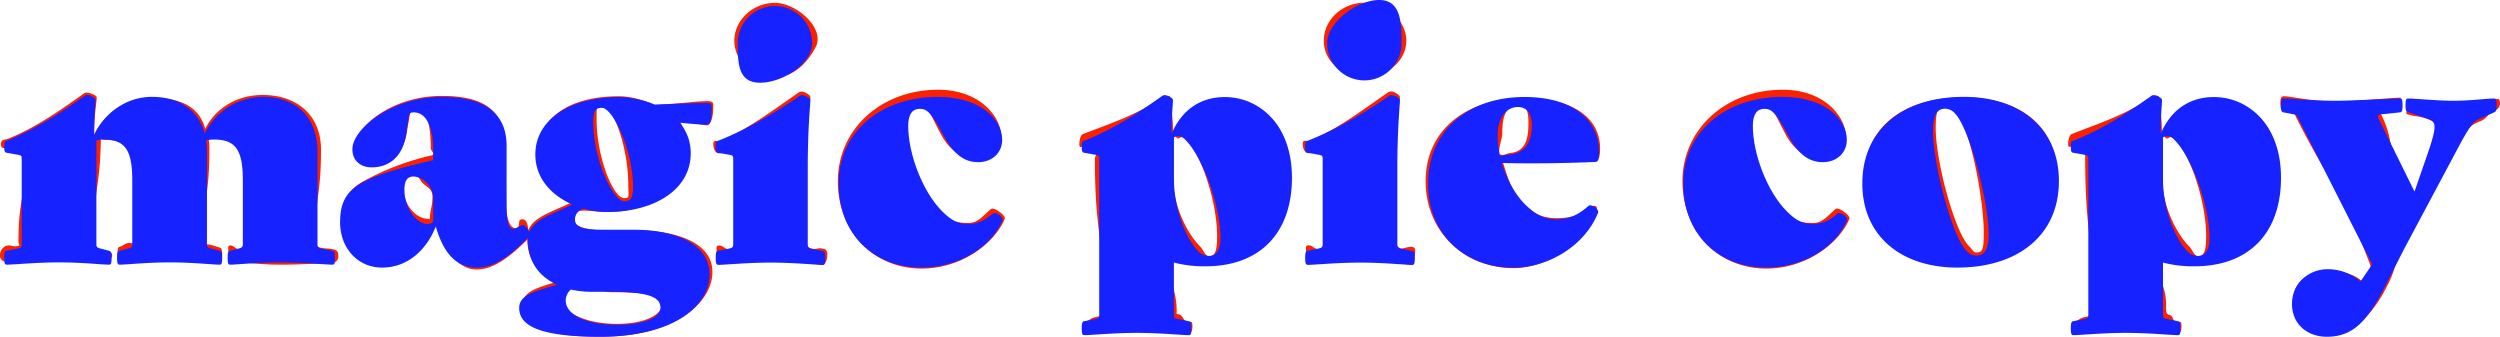 <svg xmlns="http://www.w3.org/2000/svg" viewBox="0 0 828.44 111.59"><defs><style>.cls-1{isolation:isolate;}.cls-2{fill:#f92100;}.cls-3{mix-blend-mode:multiply;}.cls-4{fill:#1622ff;}</style></defs><g class="cls-1"><g id="Layer_2" data-name="Layer 2"><g id="Layer_1-2" data-name="Layer 1"><path class="cls-2" d="M112.11,84.65a2.23,2.23,0,0,1-2,2.51c-2.47,0-9.43.55-17.25.55s-14.14-1.09-16.61-1.09c-.64,0-.53,0-.53-2s-.35-3,.29-3.24c1.44-.39,1.94,1.45,3.38,1.06a2.31,2.31,0,0,0,1.48-2.42C80.89,69.49,82,69.49,82,58.94c0-10-3.89-14-11.06-14-.75,0-1.15.87-1.79,1.09a19.24,19.24,0,0,1,.23,3.58c0,15.21-1.93,15.21-1.93,30.43,0,1.07,1.44.82,2.51,1.14,1.44.39,1.42.47,2.86.86.65.22.79.68.79,2.6s-.21,1.25-.85,1.25c-2.47,0-8.68-.23-16.5-.23S42.1,86,39.63,86c-.64,0-.69.59-.69-1.34s0-2.66.69-2.88c1.44-.39,1.19-.81,2.63-1.2,1.07-.32,2.22.55,2.22-.52,0-10.56,1-10.56,1-21.11,0-10-4-12.65-11.16-12.65-.75,0-.35-.72-.89-.5-.27,17.14-2.51,17.12-2.51,34.26a2.92,2.92,0,0,0,2.05,2.5c1.45.39,1.47.3,2.91.7.64.21,1.08.32,1.28,1.17A1.15,1.15,0,0,1,36,85.86c-2.47,0-8.59-.64-16.41-.64S4.71,86.67,2.24,86.67a1.94,1.94,0,0,1-2.24-2,3.38,3.38,0,0,1,2.07-3.23c1.82-.37,2,.46,3.81.09,1.07-.21.23-.39.23-1.46C6.11,66,8.32,66,8.32,51.87,8.32,50.8,7,50.22,6,50c-1.82-.33-1.77-.62-3.59-.94C1.73,49,.31,49.51.31,47.8s1.42-1.5,2.06-1.71c8.78-3.43,17-9.09,25.53-15.19a1.38,1.38,0,0,1,.91-.19c.75,0,3.24.81,3.24,1.55,0,1.72-.91,6.13-.91,12.56A21.28,21.28,0,0,1,50.35,32.4c9,0,15.53,2.58,17.67,10.29,3-6.21,9.86-11.22,19-11.22,11.24,0,19.35,6.58,19.35,18.15,0,15.21-1.93,15.21-1.93,30.43a2.23,2.23,0,0,0,2,2.06c1.82.37,1.88.09,3.7.46C110.72,82.67,112.11,82.73,112.11,84.65Zm32.41-11.33c-3.43,8.57-10.08,14.11-17.9,14.11-8.25,0-12.4-6.21-12.4-14.56,0-6.54.74-9.86,6.31-12.86a86.4,86.4,0,0,1,22.57-8.53c1.49-.83-.35-.9-.35-2.61,0-7.71-1.56-13.55-5.63-13.55-1.07,0-1.13,1.5-1.35,2.89-.38,2.57-.5,2.55-.86,5.13-1.07,7.71-5.82,11.31-11.82,11.31-3.32,0-5.32-2-5.32-6,0-6.86,12.28-16.87,28.67-16.87C161,31.79,167,37.09,167,47.48c0,9.85.74,9.85.74,19.71,0,8.57,3,9,3.89,8s-.27-2.53,1.53-2.52,1.9,3.36,1.9,4,.65.55,0,1.19c-.21.22,0,1.23-.23,1.44-6.43,6.43-11.63,10-16.88,10C151.58,89.34,147.2,82.64,144.52,73.32Zm-2.09-.71c.15-3.8.87-3.76.87-7.56,0-2.36-1.81-3-3.1-4.26s-2-3.42-3.08-3.42c-2.14,0-3.43,1.57-3.43,4.79,0,6,4.4,10.32,7.93,10.32C142.69,72.48,142.11,72.93,142.43,72.61Zm93.65,17.51c0,10.17-12.4,21.47-37.25,21.47-19.5,0-25.66-4.22-25.66-10.33,0-4.39,3.67-5.57,11.06-7.82-5.89-2.68-9.54-7.5-9.54-14.57,0-6.22,6-7.71,14.93-11.89C183,64,178.4,58.51,178.4,50.37c0-11.57,10.57-18.48,26.75-18.48,3.75,0,7.93,1.28,11.79,2.89,7.39-.33,14.35-1.28,17.24-1.28,1.5,0,2.2.17,2.2,1.56,0,3.75-.8,6.46-2.2,6.46-2.14,0-6.06-1.63-9.48-2,2.24,2.68,2.6,6.41,2.6,10.48,0,11.68-9.94,20.24-26.11,20.24-2.47,0-6-.45-7.68-.45s-4,.46-4,2.06c0,2.36,3,4.48,10.68,4.48,4.82,0,4.82-.06,9.64-.06C225.61,76.32,236.08,81,236.08,90.12Zm-16.89,11.14c0-3.11-2.9-4.44-16.83-4.44-2.94,0-2.94-1.87-5.89-1.87-2.57,0-5.09.3-7.34-.23-1.18,1-3.18,2.79-3.18,4.08,0,4.49,7.84,8.52,18.45,8.52C213.94,107.32,219.19,104.15,219.19,101.26ZM197.7,39.66c0,12.43,5.52,26,9.16,26,1.93,0,1.34-.5,1.34-4.46,0-12.43-5.19-26.53-8.73-26.53C197.54,34.66,197.7,35.69,197.7,39.66Zm39.81,45c0-1.92-.3-3.15.35-3.26,1.82-.36,2.19,1.46,4,1.09a2.28,2.28,0,0,0,1.54-2.43c0-14.09,1.08-14.09,1.08-28.18,0-1.07-1.65-1.66-2.72-1.87-1.82-.33-2.07,1.07-3.89.75-.65-.1-1.5-1.24-1.5-3s1.42-.77,2.06-1c8.79-3.43,17.71-10.25,26.28-16.14a1.92,1.92,0,0,1,1.07-.27c.75,0,2.77,1.11,2.77,1.85,0,1.83-1.85,9.11-1.85,22.29,0,12.75.52,12.75.52,25.5a2.27,2.27,0,0,0,1.59,2.39c1.82.37,2-.35,3.79,0,.64.11,1.55.16,1.55,2.09s-.87,3.36-1.52,3.36c-2.46,0-9.43-2.42-17.25-2.42s-14.62,2.05-17,2.05C237.77,87.54,237.51,86.58,237.51,84.65Zm5.83-71.13c0-7,6.27-12.58,13.45-12.58s16.69,8.42,13.52,14.62c-1.89,3.69-6.35,10-13.52,10S243.34,20.48,243.34,13.52ZM305.42,89c-16,0-27.78-12.26-27.78-29,0-17.14,14.28-30.26,33.25-30.26,13.6,0,20.93,8.73,20.93,15.8,0,4.18-2.93,7.06-7.76,7.06s-9.17-2.24-12.27-8.13c-4-7.5-4.65-10.17-7-10.17s-4.3,2.56-4.3,6.63c0,9.32,4.19,22.94,10.61,29.37,3.22,3.21,6.44,3.58,9.87,3.58,3.1,0,4.76-2.38,7.44-4.63,1-.75,5,2.2,4.55,3.27C329.62,80.57,318.71,89,305.42,89ZM427.68,58.08c0,18.65-10.48,27.83-28.16,27.83-4,0-7.87,1-11,.15-1.61,8.48,1.41,8.72,1.41,17.34,0,1.07-.56.5.52.72,1.82.37,1.43,2.27,3.26,2.64.64.1,1.44-.79,1.44,1.25s-.58,2.5-1.22,2.5c-2.47,0-9.43-1-17.25-1s-14.89-.24-17.36-.24c-.64,0-.37.68-.37-1.25s-.09-1.36.55-1.47c1.82-.36,1.68-1.1,3.5-1.47,1.07-.22,2.83-.6,2.83-1.67,0-25.76-3-25-3-50.71,0-1.07.91-1.84-.16-2-1.82-.33-1.21-2.09-3-2.41-.64-.11-2,1.28-2-.43s.53-3.19,1.17-3.41c8.79-3.43,18.28-6.45,26.85-12.56.32-.21-.07-.13.25-.13.75,0,1.8-.18,1.8.56,0,1.83,1,5.36,1,12.11,3.64-8.47,9.73-11.56,17.12-11.56C417,32.81,427.68,40.3,427.68,58.08Zm-24.36,20c0-10.5-4.84-26.5-10.62-32.28-1.07-1.08-1.64.09-2.4.09-.42,0-1.14-1.46-1.56-1.14-.21,6.91-.05,6.92-.05,13.83,0,10.18,5.26,19.38,8.91,23,1.28,1.28,1.7,3.31,3.1,3.31C403,85,403.32,82,403.32,78.12Zm29.52,6.53c0-1.92-.29-3.15.35-3.26,1.82-.36,2.19,1.46,4,1.09a2.27,2.27,0,0,0,1.54-2.43c0-14.09,1.08-14.09,1.08-28.18,0-1.07-1.65-1.66-2.72-1.87-1.82-.33-2.07,1.07-3.89.75-.64-.1-1.5-1.24-1.5-3s1.42-.77,2.07-1c8.78-3.43,17.7-10.25,26.27-16.14a1.94,1.94,0,0,1,1.07-.27c.75,0,2.78,1.11,2.78,1.85,0,1.83-1.85,9.11-1.85,22.29,0,12.75.51,12.75.51,25.5a2.47,2.47,0,0,0,1.59,2.39c1,.4,5.83-2.54,4.68,2.21-.45,1.88-.21,3.26-.86,3.26-2.46,0-9.42-2.42-17.24-2.42s-14.65.84-17,.84C433.08,86.33,432.84,86.58,432.84,84.65Zm5.84-71.13c0-7,6.26-12.58,13.44-12.58S466,6.55,466,13.52s-6.69,12-13.87,12S438.68,20.48,438.68,13.52ZM498.11,54c1.61,5.36,3.36,10.38,6.36,13.38,4.08,4.07,7.64,4.91,11.5,4.91,4.39,0,8.51-1.12,11.4-3.69,1-.86,2.18-.15,1.75.92-4.39,10.93-16,19.33-27.61,19.33-16,0-29.09-11.86-29.09-28.79,0-17.25,13.77-27.58,32.83-27.58,16,0,25,6.58,25,16.87a11.31,11.31,0,0,1-.34,2.85c-.1.43-.78.68-1.42.68C520,53.26,508.29,54.27,498.11,54Zm8.38-13.11c0-4.08-.59-6-3.59-6-3.32,0-5.09,2.75-5.09,9.18,0,2.14-1.35,4.76-.93,7,1.57.73,1.88-.17,3.59-.36C505.4,50.16,506.49,46.3,506.49,40.84ZM585.32,89c-16,0-27.79-12.26-27.79-29,0-17.14,14.29-30.26,33.25-30.26,13.61,0,20.93,8.73,20.93,15.8,0,4.18-2.93,7.06-7.75,7.06s-9.17-2.24-12.28-8.13c-4-7.5-4.65-10.17-7-10.17s-4.29,2.56-4.29,6.63c0,9.32,4.18,22.94,10.61,29.37,3.21,3.21,6.43,3.58,9.86,3.58,3.11,0,4.76-2.38,7.44-4.63,1-.75,5,2.2,4.55,3.27C609.52,80.57,598.6,89,585.32,89Zm65.45-56.74c18.64,0,31.06,9.55,31.06,26.91,0,18.21-13.38,27.18-33.2,27.18-18.64,0-31-9-31-26.33C617.62,41.8,631,32.25,650.77,32.25Zm1.65,49.25c1.29,1.29,1.46,2.15,2.53,2.15,2.14,0,2.41-1.14,2.41-6.82,0-11.25-4.78-35.55-9.39-40.16a5,5,0,0,0-3.52-1.73c-2.14,0-3,1.72-3,7.4C641.41,53.58,647.82,76.9,652.42,81.5Zm103-23.42c0,18.65-10.49,27.83-28.17,27.83-4,0-7.87,1-11,.15-1.6,8.48,1.55,6.94,1.55,15.56,0,1-.19,2.45.88,2.66,1.82.37.94,2.11,2.76,2.48.64.1,1.45-.79,1.45,1.25s-.59,2.5-1.23,2.5c-2.46,0-9.43-1-17.25-1s-14.89-.24-17.35-.24c-.65,0-.37.68-.37-1.25s-.1-1.36.55-1.47c1.82-.36,1.67-1.1,3.49-1.47,1.07-.22,2.84-.6,2.84-1.67,0-25.76-2.59-25.76-2.59-51.53,0-1.07-1.82-3.32-3.64-3.64-.64-.11-2,1.28-2-.43s.53-3.19,1.18-3.41c8.78-3.43,18.27-6.45,26.84-12.56.33-.21-.06-.13.26-.13.75,0,1.8-.18,1.8.56,0,1.83,1,5.36,1,12.11,3.64-8.47,9.72-11.56,17.11-11.56C744.73,32.81,755.43,40.3,755.43,58.08Zm-24.36,20c0-10.5-4.84-26.5-10.63-32.28-1.07-1.08-1.64.09-2.39.09-.43,0-1.14-1.46-1.57-1.14-.21,6.91,0,6.92,0,13.83,0,10.18,5.26,19.38,8.9,23,1.29,1.28,1.71,3.31,3.1,3.31C730.69,85,731.07,82,731.07,78.12Zm97.37-44a2.51,2.51,0,0,1-1.87,2.58c-2.51,1.14-2,2.31-4.5,3.44-2.15,1-3.89.49-9.78,11.63-8,15-8.1,14.93-16,30-3.25,6.17-2,6.78-5.22,13-5.57,10.93-11.1,15.13-20,15.13-6.64,0-11.13-3.33-11.13-10s4.91-9.94,11.56-9.94c4,0,7.8.42,10.91,3,3.13-1.4,4-2.59,2.79-5.79C775.57,61.88,773.15,63.05,760.94,39c-.54-1.07-.39-1.39-1.46-1.61l-2.83-.54c-.64-.1-1-.79-1-2.71s.47-2.25,1.11-2.25c2.47,0,9.43,1.75,17.25,1.75,5.68,0,18.86-1.27,21.32-1.27.64,0,0-.16,0,1.77s.67,2.08,0,2.19c-3.16.34-3.3-1.09-6.46-.77-1.07.11-.12,1.67.31,2.63,5.93,12.06.32,16.36,10.56,25.06,4.36,3.71,3.84-5.39,5.72-10.79,4-11.36,1.72-12.06-1.38-13.13s-3.36-.48-6.52-1.55c-.65-.22.66-1.72.66-3.64s-.83-1.21-.19-1.21c2.46,0,9.32.69,15,.69s11-.67,13.5-.67C827.11,32.9,828.44,32.16,828.44,34.09Z"/><g class="cls-3"><path class="cls-4" d="M111,85.45c0,1.93-.21,2.25-.85,2.25-2.47,0-9.43-.75-17.25-.75s-14.14.75-16.61.75c-.64,0-.85-.32-.85-2.25s.21-2.14.85-2.35l2.9-.75c1.07-.33,1.28-.43,1.28-1.5V59.74c0-10-2.36-13.5-9.53-13.5a11,11,0,0,0-2.68.32,22.08,22.08,0,0,1,.32,3.86V80.85c0,1.07.21,1.17,1.28,1.5l2.9.75c.64.21.85.42.85,2.35s-.21,2.25-.85,2.25c-2.47,0-8.68-.75-16.5-.75s-14.14.75-16.61.75c-.64,0-.85-.32-.85-2.25s.21-2.14.85-2.35l2.9-.75c1.07-.33,1.28-.43,1.28-1.5V59.74c0-10-2.36-13.5-9.53-13.5a8,8,0,0,0-2.36.32V80.85c0,1.07.21,1.17,1.29,1.5l2.89.75c.64.21.85.42.85,2.35s-.21,2.25-.85,2.25c-2.47,0-8.68-.75-16.5-.75s-14.89.75-17.36.75c-.64,0-.85-.32-.85-2.25s.21-2.25.85-2.35l3.65-.75c1.07-.22,1.28-.43,1.28-1.5V52.67c0-1.07-.21-1.18-1.28-1.39l-3.65-.65c-.64-.1-.85-.32-.85-2s.21-1.82.85-2C11,43.14,19.38,37.89,28,31.78a1.43,1.43,0,0,1,.85-.32c.75,0,2.79.86,2.79,1.6,0,1.72-.43,5.25-.43,11.68,2.89-6.32,9.75-12.64,19.18-12.64,9,0,15.32,4.39,17.46,12.11A21.66,21.66,0,0,1,87,32.1c11.24,0,18.21,6.75,18.21,18.32V80.85c0,1.07.21,1.28,1.28,1.5l3.65.75C110.77,83.2,111,83.52,111,85.45Z"/><path class="cls-4" d="M144.41,75.06c-3.43,8.57-10,13.61-17.79,13.61-8.25,0-13.92-6.65-13.92-15,0-6.54,2-10.29,7.6-13.29,5-2.67,13.07-5,23.25-7.28V49.67c0-7.71-2.36-12.43-6.43-12.43-1.07,0-1.5.32-1.71,1.72l-.75,5.14c-1.07,7.71-5.57,11.36-11.57,11.36-3.32,0-6.32-2-6.32-6,0-6.86,13.28-17.36,29.67-17.36,14.57,0,21.43,5.79,21.43,16.18V68c0,8.57,1.71,8.79,4.61,6.86.32-.22.42-.32.64-.32,1,0,2.57,2.35,2.57,3s-.43,1-1.07,1.6l-.43.43c-6.43,6.43-11,9.11-16.28,9.11C151.58,88.67,147.09,84.38,144.41,75.06Zm-.86-1.61v-7.6a7.3,7.3,0,0,0-2.25-5.36,6.56,6.56,0,0,0-4.18-2c-2.14,0-3.1,1.28-3.1,4.5,0,6,4.07,11.24,7.6,11.24A2.48,2.48,0,0,0,143.55,73.45Z"/><path class="cls-4" d="M235.15,90.92c0,10.17-11.47,20.67-36.32,20.67-19.5,0-26.78-3.42-26.78-9.53,0-4.39,5.14-5.47,12.53-7.71-5.89-2.68-9.64-7.61-9.64-14.68,0-6.22,5.78-7.72,14.68-11.89-6.65-3-12.22-8.47-12.22-16.61,0-11.57,11.57-19,27.75-19A31.85,31.85,0,0,1,217,34.67c7.39-.32,14.25-.53,17.14-.53,1.5,0,1.72.21,1.72,1.6,0,3.75-.32,5.57-1.72,5.57-2.14,0-5.46-.32-8.89-.64a15.53,15.53,0,0,1,3.64,10.18c0,11.68-11.57,19.39-27.74,19.39a27.14,27.14,0,0,1-7.61-1.07,3.59,3.59,0,0,0-3,3.53c0,2.36,1.93,3.43,9.64,3.43h9.64C225.61,76.13,235.15,81.81,235.15,90.92Zm-16.29,11.14c0-3.11-2.57-5.36-16.5-5.36h-5.89a31.41,31.41,0,0,1-7.28-.75,4.72,4.72,0,0,0-1.72,3.64c0,4.5,6.32,8,16.93,8C213.94,107.63,218.86,105,218.86,102.06Zm-22.28-61.6c0,12.42,6.64,26.24,10.28,26.24,1.93,0,2.9-.75,2.9-4.71,0-12.43-6.75-26.25-10.29-26.25C197.54,35.74,196.58,36.49,196.58,40.46Z"/><path class="cls-4" d="M237.18,85.45c0-1.93.22-2.25.86-2.35l3.64-.75c1.07-.22,1.29-.43,1.29-1.5V52.67c0-1.07-.22-1.18-1.29-1.39L238,50.63c-.64-.1-.86-.32-.86-2s.22-1.82.86-2c8.78-3.42,18.32-8.89,26.89-14.78a1.44,1.44,0,0,1,.86-.32c.75,0,2.78.86,2.78,1.6,0,1.83-.86,9.11-.86,22.29v25.5c0,1.07.22,1.28,1.29,1.5l3.64.75c.65.1.86.42.86,2.35s-.21,2.25-.86,2.25c-2.46,0-9.43-.75-17.25-.75s-15,.75-17.35.75C237.4,87.7,237.18,87.38,237.18,85.45Zm7.29-71.13a12.32,12.32,0,1,1,24.64,0c0,7-10,13.09-17.21,13.09S244.47,21.28,244.47,14.32Z"/><path class="cls-4" d="M305.42,88.67c-16,0-27.53-11.14-27.53-27.86,0-17.14,14-28.71,33-28.71,13.6,0,21.21,7.18,21.21,14.25,0,4.18-3.21,7.39-8,7.39s-8.35-3-11.46-8.89c-4-7.5-5.46-8.79-7.82-8.79s-3.86,1.61-3.86,5.68c0,9.32,4.82,21.86,11.25,28.29,3.22,3.21,5.36,4.17,8.79,4.17,3.1,0,5.35-1.17,8-3.42,1-.75,3.64,1.17,3.22,2.25C328.89,81.06,318.71,88.67,305.42,88.67Z"/><path class="cls-4" d="M428.12,58.88c0,18.65-10.92,29.36-28.6,29.36A39,39,0,0,1,389,87V104.2c0,1.07.21,1.29,1.28,1.5l3.65.75c.64.11.85.32.85,2.36s-.21,2.25-.85,2.25c-2.47,0-9.43-.75-17.25-.75s-14.89.75-17.36.75c-.64,0-.85-.32-.85-2.25s.21-2.25.85-2.36l3.65-.75c1.07-.21,1.28-.43,1.28-1.5V52.67c0-1.07-.21-1.18-1.28-1.39l-3.65-.65c-.64-.1-.85-.32-.85-2s.21-1.82.85-2c8.79-3.42,17.14-8.67,25.72-14.78a1.43,1.43,0,0,1,.85-.32c.75,0,2.79.86,2.79,1.6,0,1.83-.43,4.4-.43,11.15,3.64-8.47,10.18-12.11,17.57-12.11C417,32.1,428.12,41.1,428.12,58.88Zm-23.67,20c0-10.5-5.79-26.68-11.57-32.46a3.44,3.44,0,0,0-2.58-1.29,2.07,2.07,0,0,0-1.28.43V59.42c0,10.18,4.28,20,7.93,23.68a4.87,4.87,0,0,0,3.75,1.71C403,84.81,404.45,82.77,404.45,78.92Z"/><path class="cls-4" d="M432.51,85.45c0-1.93.22-2.25.86-2.35l3.64-.75c1.07-.22,1.29-.43,1.29-1.5V52.67c0-1.07-.22-1.18-1.29-1.39l-3.64-.65c-.64-.1-.86-.32-.86-2s.22-1.82.86-2c8.79-3.42,18.32-8.89,26.89-14.78a1.46,1.46,0,0,1,.86-.32c.75,0,2.78.86,2.78,1.6,0,1.83-.85,9.11-.85,22.29v25.5c0,1.07.21,1.28,1.28,1.5l3.64.75c.65.1.86.42.86,2.35s-.21,2.25-.86,2.25c-2.46,0-9.42-.75-17.24-.75s-15,.75-17.36.75C432.73,87.7,432.51,87.38,432.51,85.45Zm7.29-71.13c0-7,10-14.32,17.21-14.32s7.43,7.35,7.43,14.32a12.32,12.32,0,1,1-24.64,0Z"/><path class="cls-4" d="M497.65,54c1.61,5.35,4.5,10.49,7.5,13.49,4.07,4.08,7,5.15,10.82,5.15,4.39,0,7.5-1.82,10.39-4.4,1-.85,3.64,1.18,3.21,2.25-4.39,10.93-16.49,18.22-28.06,18.22-16,0-28.29-10.93-28.29-27.86,0-17.25,13-28.71,32-28.71,16,0,24.65,7.71,24.65,18a11,11,0,0,1-.22,2.78,1.11,1.11,0,0,1-1.18.75C520,54.06,507.83,54.28,497.65,54Zm10-12.32c0-4.08-1.71-6.22-4.71-6.22-3.32,0-6.64,3-6.64,9.43A37.1,37.1,0,0,0,497,51.6l3.42-.43C505.36,50.63,507.61,47.1,507.61,41.64Z"/><path class="cls-4" d="M585.32,88.67c-16,0-27.54-11.14-27.54-27.86,0-17.14,14-28.71,33-28.71,13.61,0,21.21,7.18,21.21,14.25,0,4.18-3.21,7.39-8,7.39s-8.36-3-11.47-8.89c-4-7.5-5.46-8.79-7.82-8.79s-3.85,1.61-3.85,5.68c0,9.32,4.82,21.86,11.25,28.29,3.21,3.21,5.35,4.17,8.78,4.17,3.11,0,5.36-1.17,8-3.42,1-.75,3.64,1.17,3.21,2.25C608.78,81.06,598.6,88.67,585.32,88.67Z"/><path class="cls-4" d="M650.77,32.1c18.64,0,31.5,10.5,31.5,27.86,0,18.21-13.82,28.71-33.64,28.71-18.64,0-31.5-10.5-31.5-27.86C617.13,42.6,631,32.1,650.77,32.1Zm.86,51A4.37,4.37,0,0,0,655,84.7c2.14,0,4-1.39,4-7.07,0-11.25-6.53-35.35-11.14-40a4.39,4.39,0,0,0-3.32-1.61c-2.14,0-4,1.4-4,7.08C640.49,54.38,647,78.49,651.63,83.1Z"/><path class="cls-4" d="M755.87,58.88c0,18.65-10.93,29.36-28.61,29.36A39,39,0,0,1,716.76,87V104.2c0,1.07.22,1.29,1.29,1.5l3.64.75c.64.11.86.32.86,2.36s-.22,2.25-.86,2.25c-2.46,0-9.43-.75-17.25-.75s-14.89.75-17.35.75c-.65,0-.86-.32-.86-2.25s.21-2.25.86-2.36l3.64-.75c1.07-.21,1.29-.43,1.29-1.5V52.67c0-1.07-.22-1.18-1.29-1.39l-3.64-.65c-.65-.1-.86-.32-.86-2s.21-1.82.86-2c8.78-3.42,17.14-8.67,25.71-14.78a1.46,1.46,0,0,1,.86-.32c.75,0,2.78.86,2.78,1.6,0,1.83-.43,4.4-.43,11.15,3.65-8.47,10.18-12.11,17.57-12.11C744.73,32.1,755.87,41.1,755.87,58.88Zm-23.68,20c0-10.5-5.79-26.68-11.57-32.46a3.42,3.42,0,0,0-2.57-1.29,2.08,2.08,0,0,0-1.29.43V59.42c0,10.18,4.29,20,7.93,23.68a4.89,4.89,0,0,0,3.75,1.71C730.69,84.81,732.19,82.77,732.19,78.92Z"/><path class="cls-4" d="M827.32,34.89c0,1.92-.21,2-.85,2.35l-5,2.25c-2.14,1-3,2-8.89,13.18l-16,30L790.25,95.1C784.68,106,780,111.59,771.08,111.59c-6.64,0-11.57-4.28-11.57-10.92s5.35-11.47,12-11.47a16.69,16.69,0,0,1,10.71,4.07l3.86-5.67L761.65,39.39c-.54-1.08-.54-1.29-1.61-1.5l-3.32-.65c-.64-.1-.85-.43-.85-2.35s.21-2.25.85-2.25c2.47,0,9.43.75,17.25.75,5.68,0,18.86-.75,21.32-.75.64,0,.86.32.86,2.25s-.22,2.25-.86,2.35l-6.32.65c-1.07.1-1.18.53-.75,1.5l11.89,24.1,3.75-10.82c4-11.36,3.54-12.32.43-13.39L798,37.14c-.64-.22-.86-.33-.86-2.25s.22-2.25.86-2.25c2.46,0,9.32.75,15,.75s11-.75,13.5-.75C827.11,32.64,827.32,33,827.32,34.89Z"/></g></g></g></g></svg>